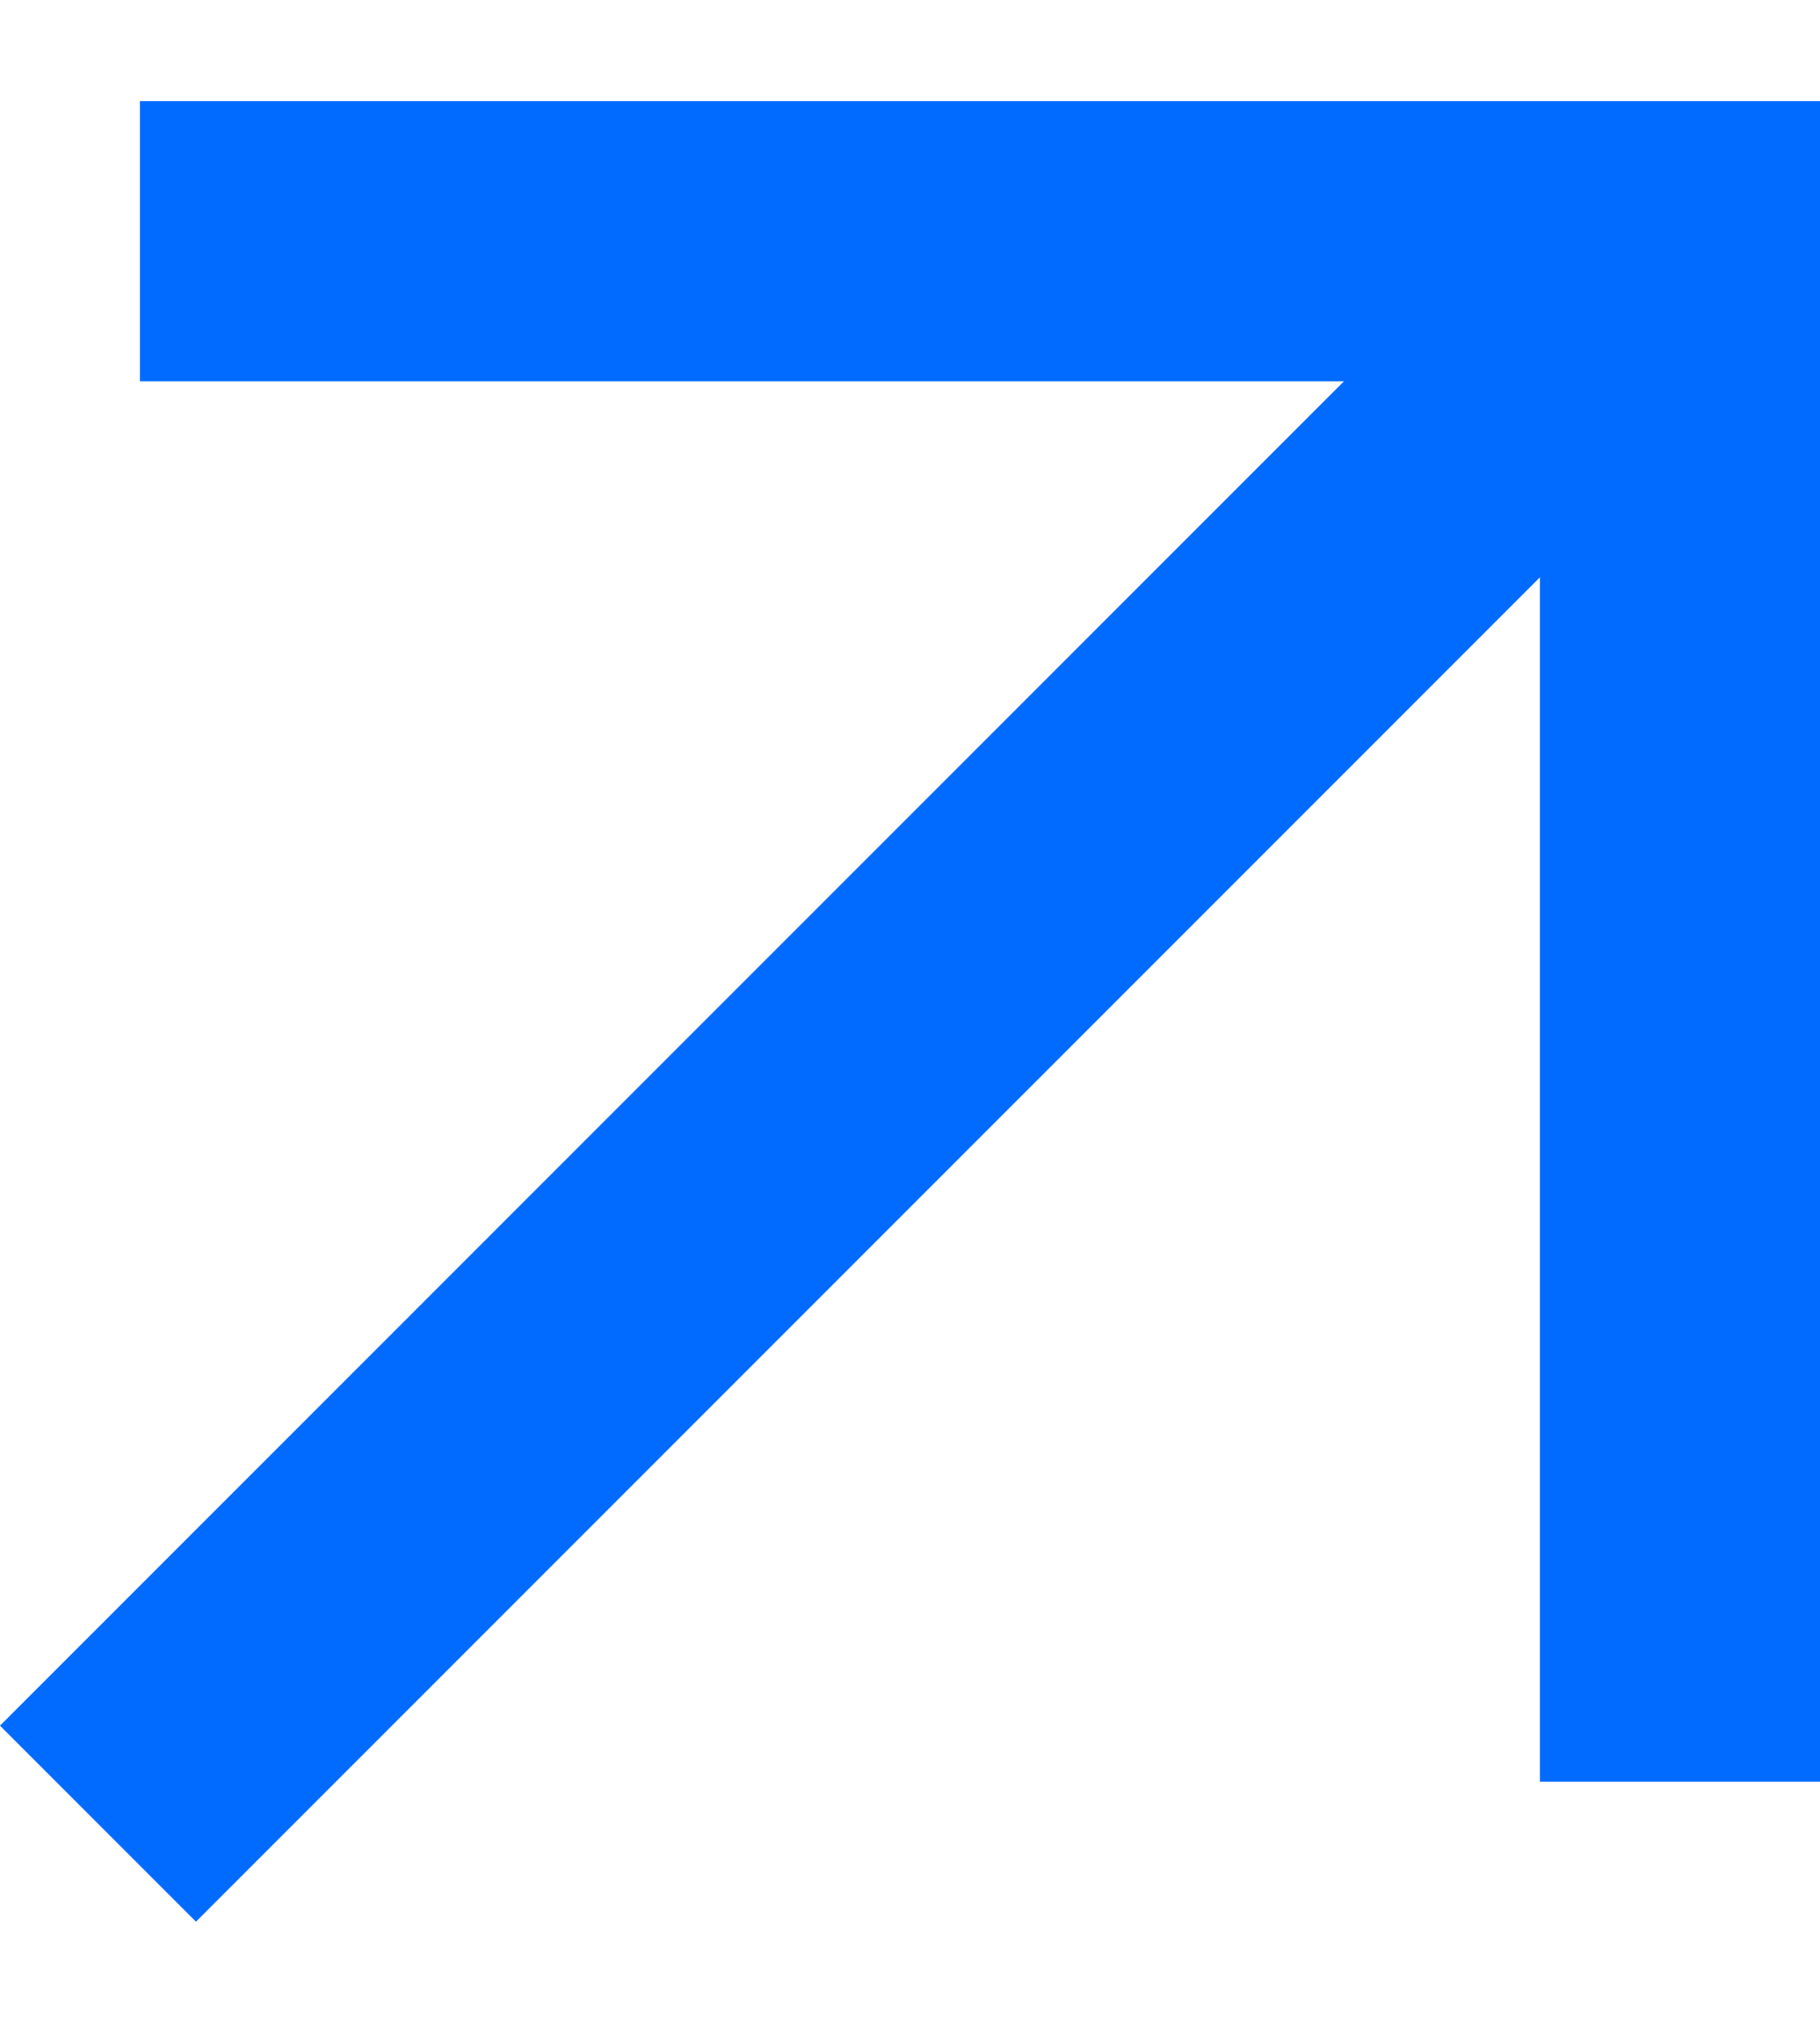 <svg width="9" height="10" viewBox="0 0 9 10" fill="none" xmlns="http://www.w3.org/2000/svg">
<path d="M-0 8.531L6.646 1.885L0.692 1.885L0.692 0.5L9 0.5L9 8.808L7.615 8.808L7.615 2.854L0.969 9.5L-0 8.531Z" fill="#016BFF"/>
</svg>
